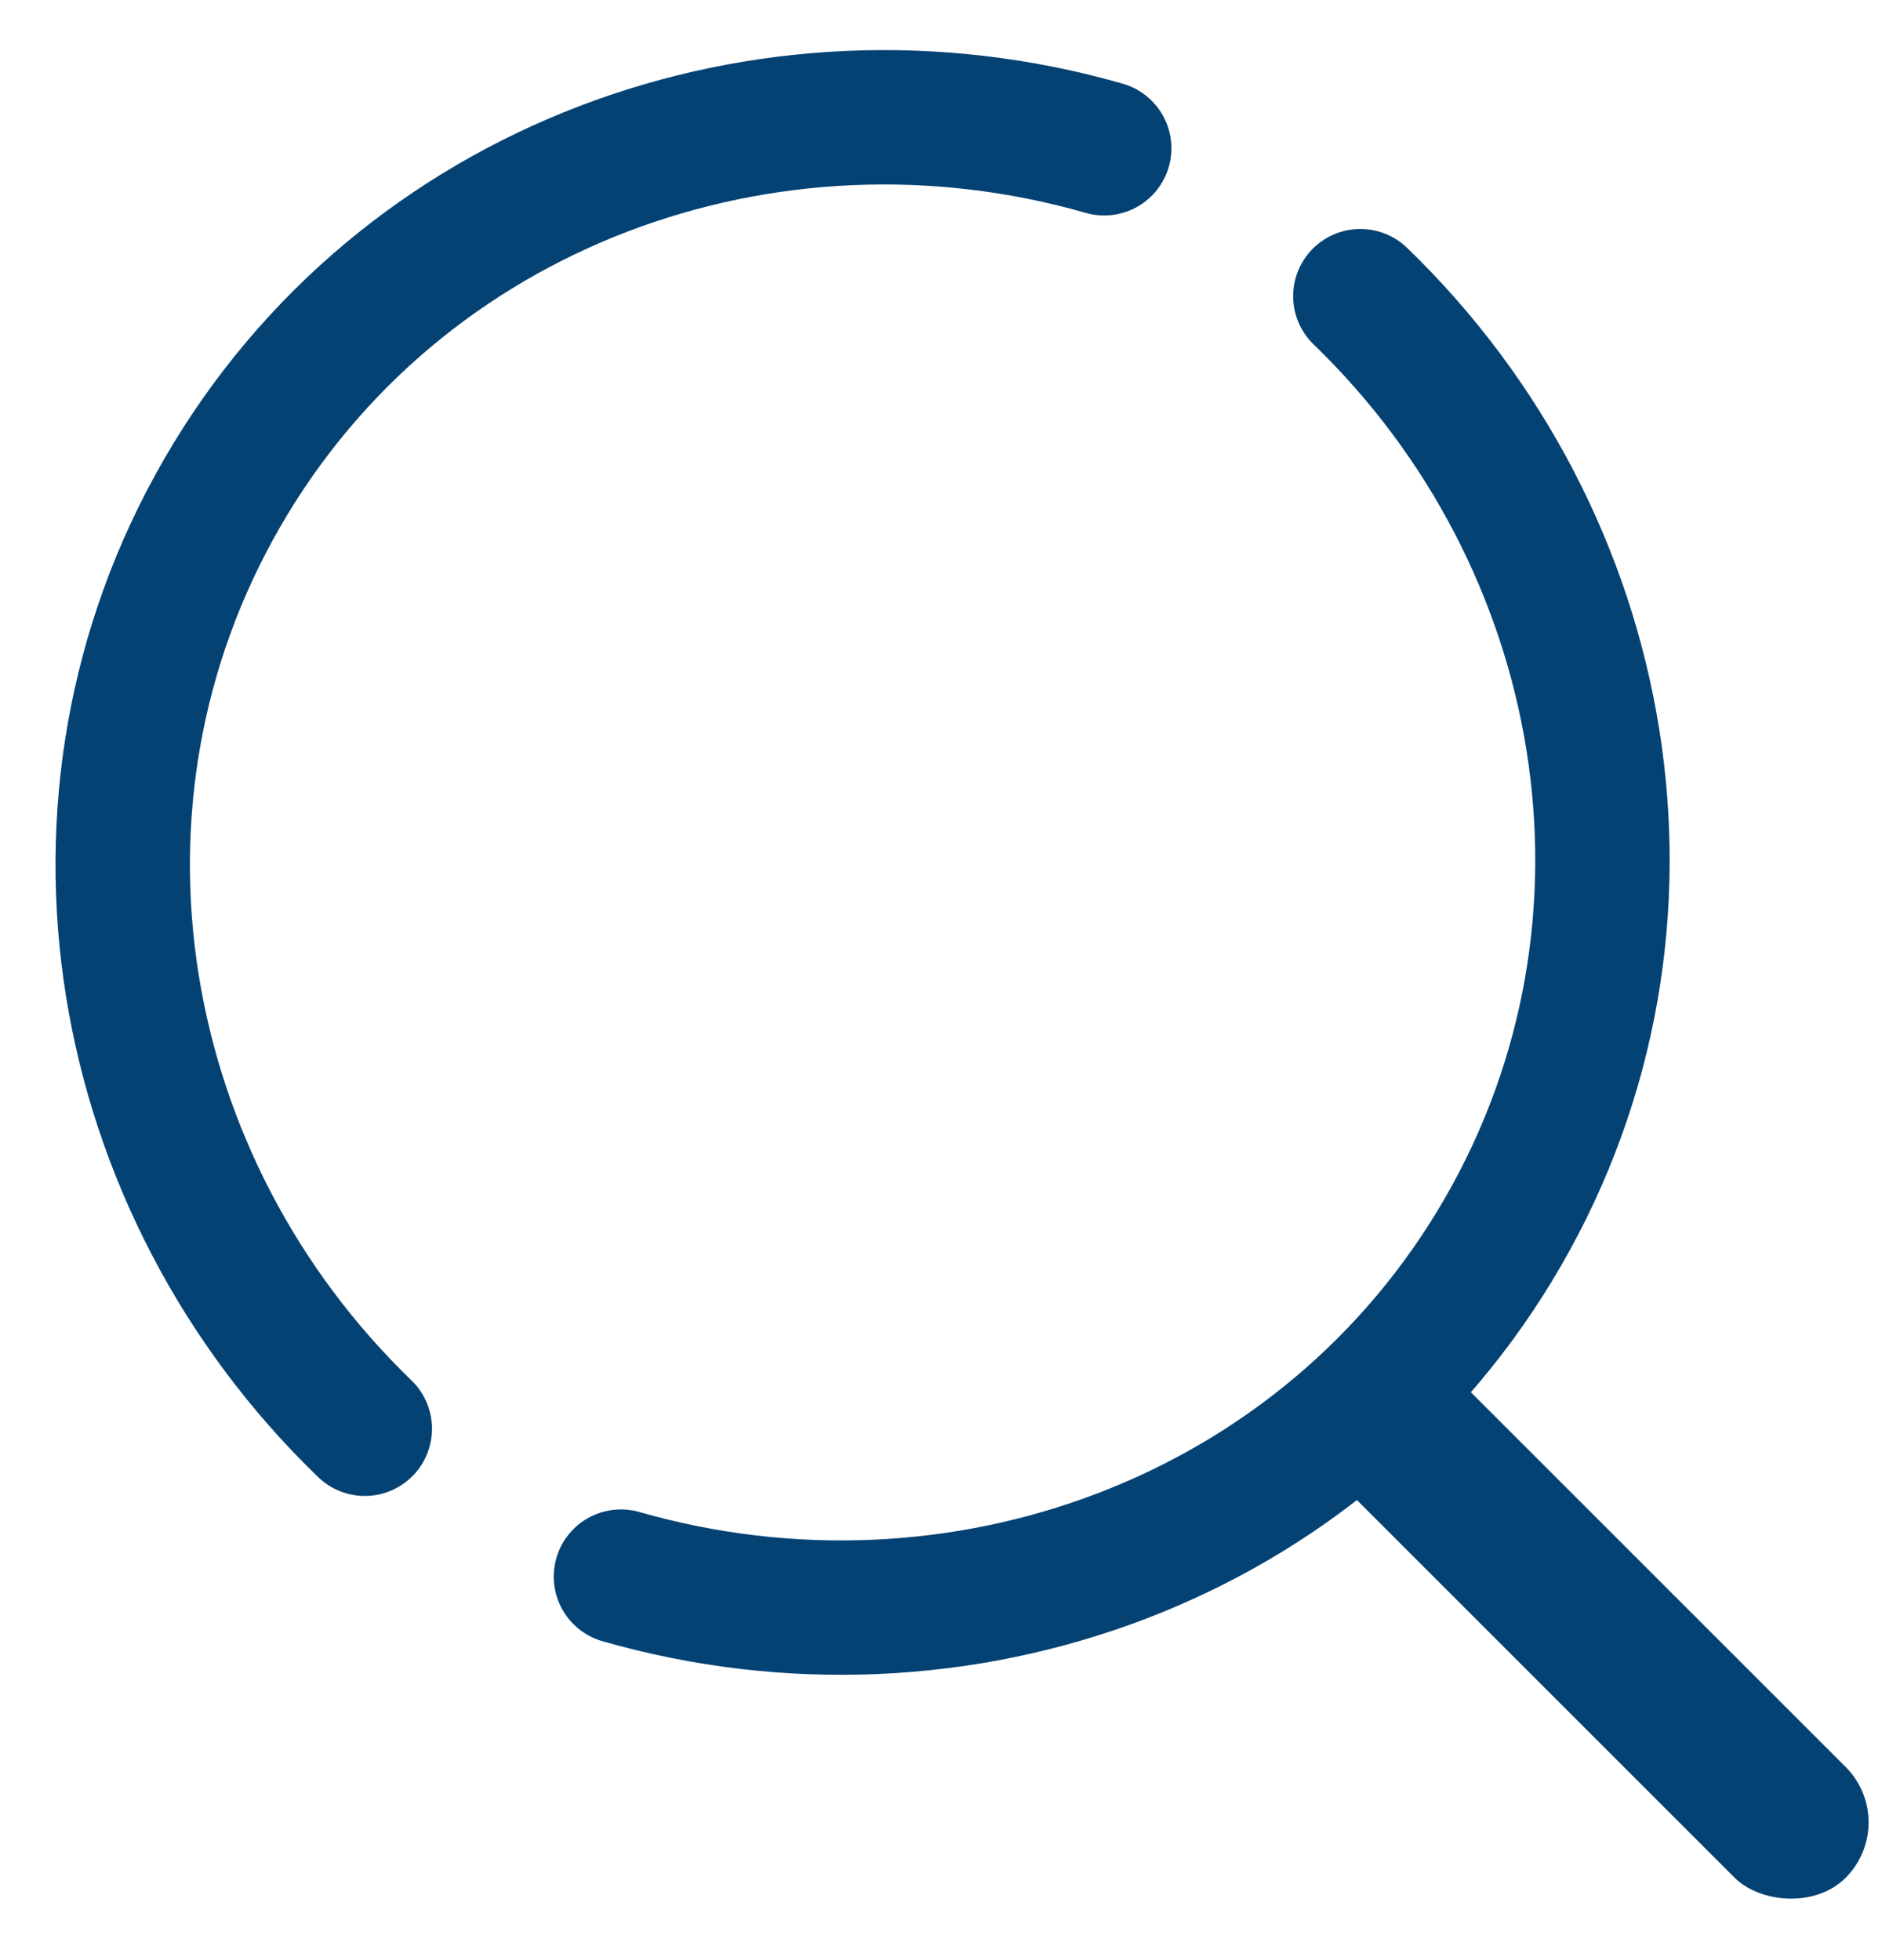 <?xml version="1.0" encoding="UTF-8"?>
<svg width="24px" height="25px" viewBox="0 0 24 25" version="1.1" xmlns="http://www.w3.org/2000/svg" xmlns:xlink="http://www.w3.org/1999/xlink">
    <title>icn/glass-icn@3x</title>
    <defs>
        <filter color-interpolation-filters="auto" id="filter-1">
            <feColorMatrix in="SourceGraphic" type="matrix" values="0 0 0 0 0.235 0 0 0 0 0.235 0 0 0 0 0.235 0 0 0 1 0"></feColorMatrix>
        </filter>
    </defs>
    <g id="Symbols" stroke="none" stroke-width="1" fill="none" fill-rule="evenodd">
        <g id="organisms-/-header-desktop" transform="translate(-1197, -85)">
            <g id="icn/glass-icn" transform="translate(1194, 83)" filter="url(#filter-1)">
                <g>
                    <rect id="Rectangle" x="0" y="0" width="28" height="28"></rect>
                    <path d="M12.114,22.429 C7.777,21.348 4.571,17.536 4.571,13 C4.571,8.464 7.777,4.652 12.114,3.571 M15.886,3.571 C20.223,4.652 23.429,8.464 23.429,13 C23.429,17.536 20.223,21.348 15.886,22.429" id="Shape" stroke="#044274" stroke-width="1.714" stroke-linecap="round" transform="translate(14, 13) rotate(-330) translate(-14, -13) "></path>
                    <rect id="Rectangle-Copy-5" fill="#044274" transform="translate(23.354, 22.768) rotate(-45) translate(-23.354, -22.768) " x="22.354" y="18.268" width="2" height="9" rx="1"></rect>
                    <path d="M11.414,7.584 C9.395,8.55 8,10.612 8,13" id="Path"></path>
                </g>
            </g>
        </g>
    </g>
</svg>